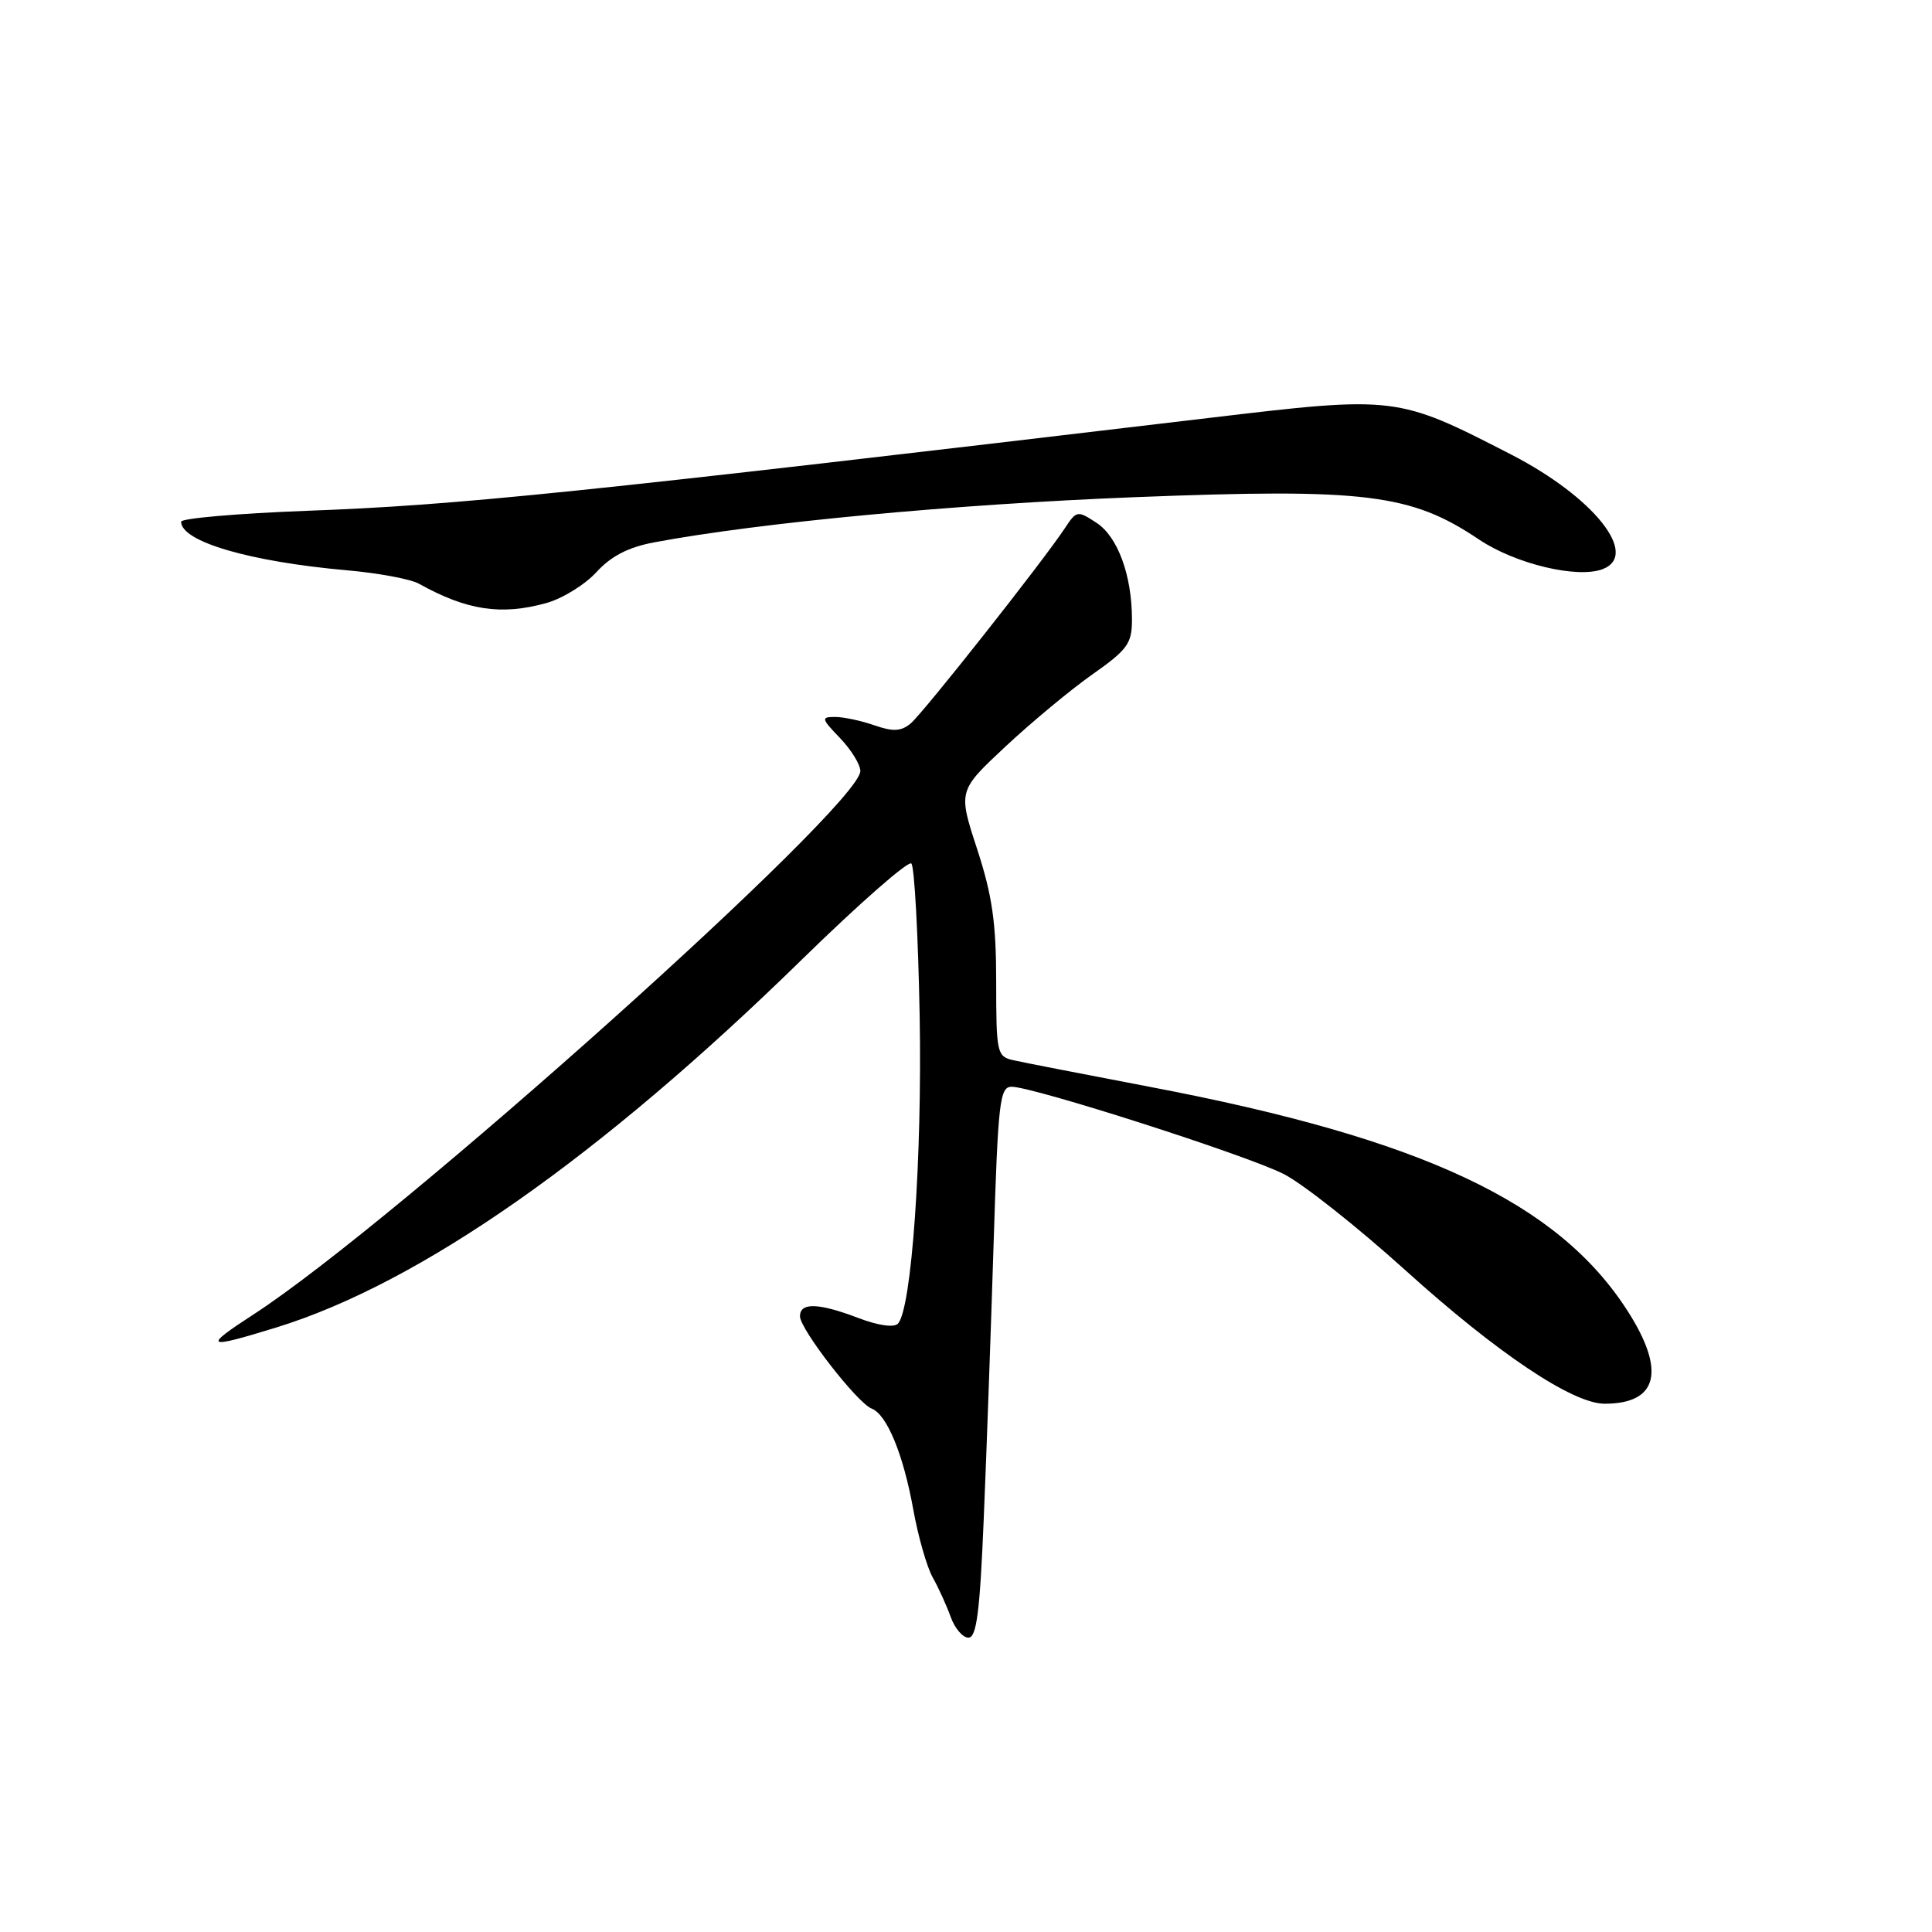 <?xml version="1.0" encoding="UTF-8" standalone="no"?>
<!DOCTYPE svg PUBLIC "-//W3C//DTD SVG 1.1//EN" "http://www.w3.org/Graphics/SVG/1.1/DTD/svg11.dtd" >
<svg xmlns="http://www.w3.org/2000/svg" xmlns:xlink="http://www.w3.org/1999/xlink" version="1.1" viewBox="0 0 256 256">
 <g >
 <path fill="currentColor"
d=" M 130.35 201.25 C 130.72 192.59 131.30 176.16 131.66 164.75 C 132.25 145.91 132.47 144.00 134.05 144.00 C 136.90 144.00 165.11 153.04 170.07 155.55 C 172.58 156.81 179.86 162.57 186.25 168.34 C 198.42 179.33 208.38 186.00 212.62 186.00 C 219.69 186.00 220.76 181.65 215.66 173.70 C 206.44 159.32 188.50 150.90 152.50 144.04 C 143.70 142.36 135.49 140.76 134.25 140.48 C 132.10 139.99 132.00 139.51 132.00 130.11 C 132.00 122.28 131.48 118.66 129.48 112.52 C 126.95 104.79 126.95 104.79 133.23 98.92 C 136.68 95.70 141.86 91.39 144.75 89.36 C 149.42 86.07 150.00 85.27 149.99 82.08 C 149.99 76.24 148.11 71.12 145.30 69.28 C 142.77 67.62 142.65 67.64 141.10 69.99 C 138.21 74.37 122.31 94.50 120.66 95.87 C 119.40 96.91 118.34 96.97 115.87 96.11 C 114.13 95.50 111.78 95.00 110.66 95.00 C 108.77 95.00 108.81 95.20 111.31 97.80 C 112.79 99.35 114.00 101.31 114.00 102.16 C 114.00 106.81 52.40 161.98 33.59 174.17 C 26.80 178.58 27.20 178.80 36.64 175.89 C 55.65 170.02 79.45 153.36 106.26 127.14 C 113.83 119.74 120.35 114.02 120.76 114.42 C 121.17 114.83 121.66 123.90 121.86 134.58 C 122.20 153.50 120.79 173.54 118.97 175.40 C 118.45 175.94 116.33 175.63 113.76 174.65 C 108.46 172.63 106.00 172.55 106.00 174.41 C 106.00 176.12 113.60 185.91 115.49 186.64 C 117.51 187.41 119.69 192.69 121.01 200.00 C 121.65 203.57 122.81 207.62 123.58 209.00 C 124.35 210.37 125.43 212.74 125.97 214.25 C 126.51 215.76 127.57 217.00 128.32 217.00 C 129.40 217.00 129.84 213.62 130.35 201.25 Z  M 72.38 79.91 C 74.52 79.32 77.51 77.47 79.03 75.81 C 80.97 73.69 83.25 72.51 86.65 71.87 C 100.61 69.25 126.44 66.82 150.34 65.88 C 180.92 64.68 186.97 65.43 195.98 71.49 C 200.79 74.72 209.02 76.70 212.37 75.41 C 217.29 73.52 211.15 65.84 200.24 60.23 C 185.11 52.45 184.98 52.43 160.19 55.38 C 76.03 65.37 60.74 66.94 40.75 67.68 C 31.54 68.03 24.00 68.68 24.00 69.13 C 24.00 71.77 33.10 74.43 46.00 75.57 C 50.12 75.93 54.40 76.73 55.50 77.34 C 61.86 80.88 66.39 81.57 72.38 79.91 Z "/>
</g>
</svg>